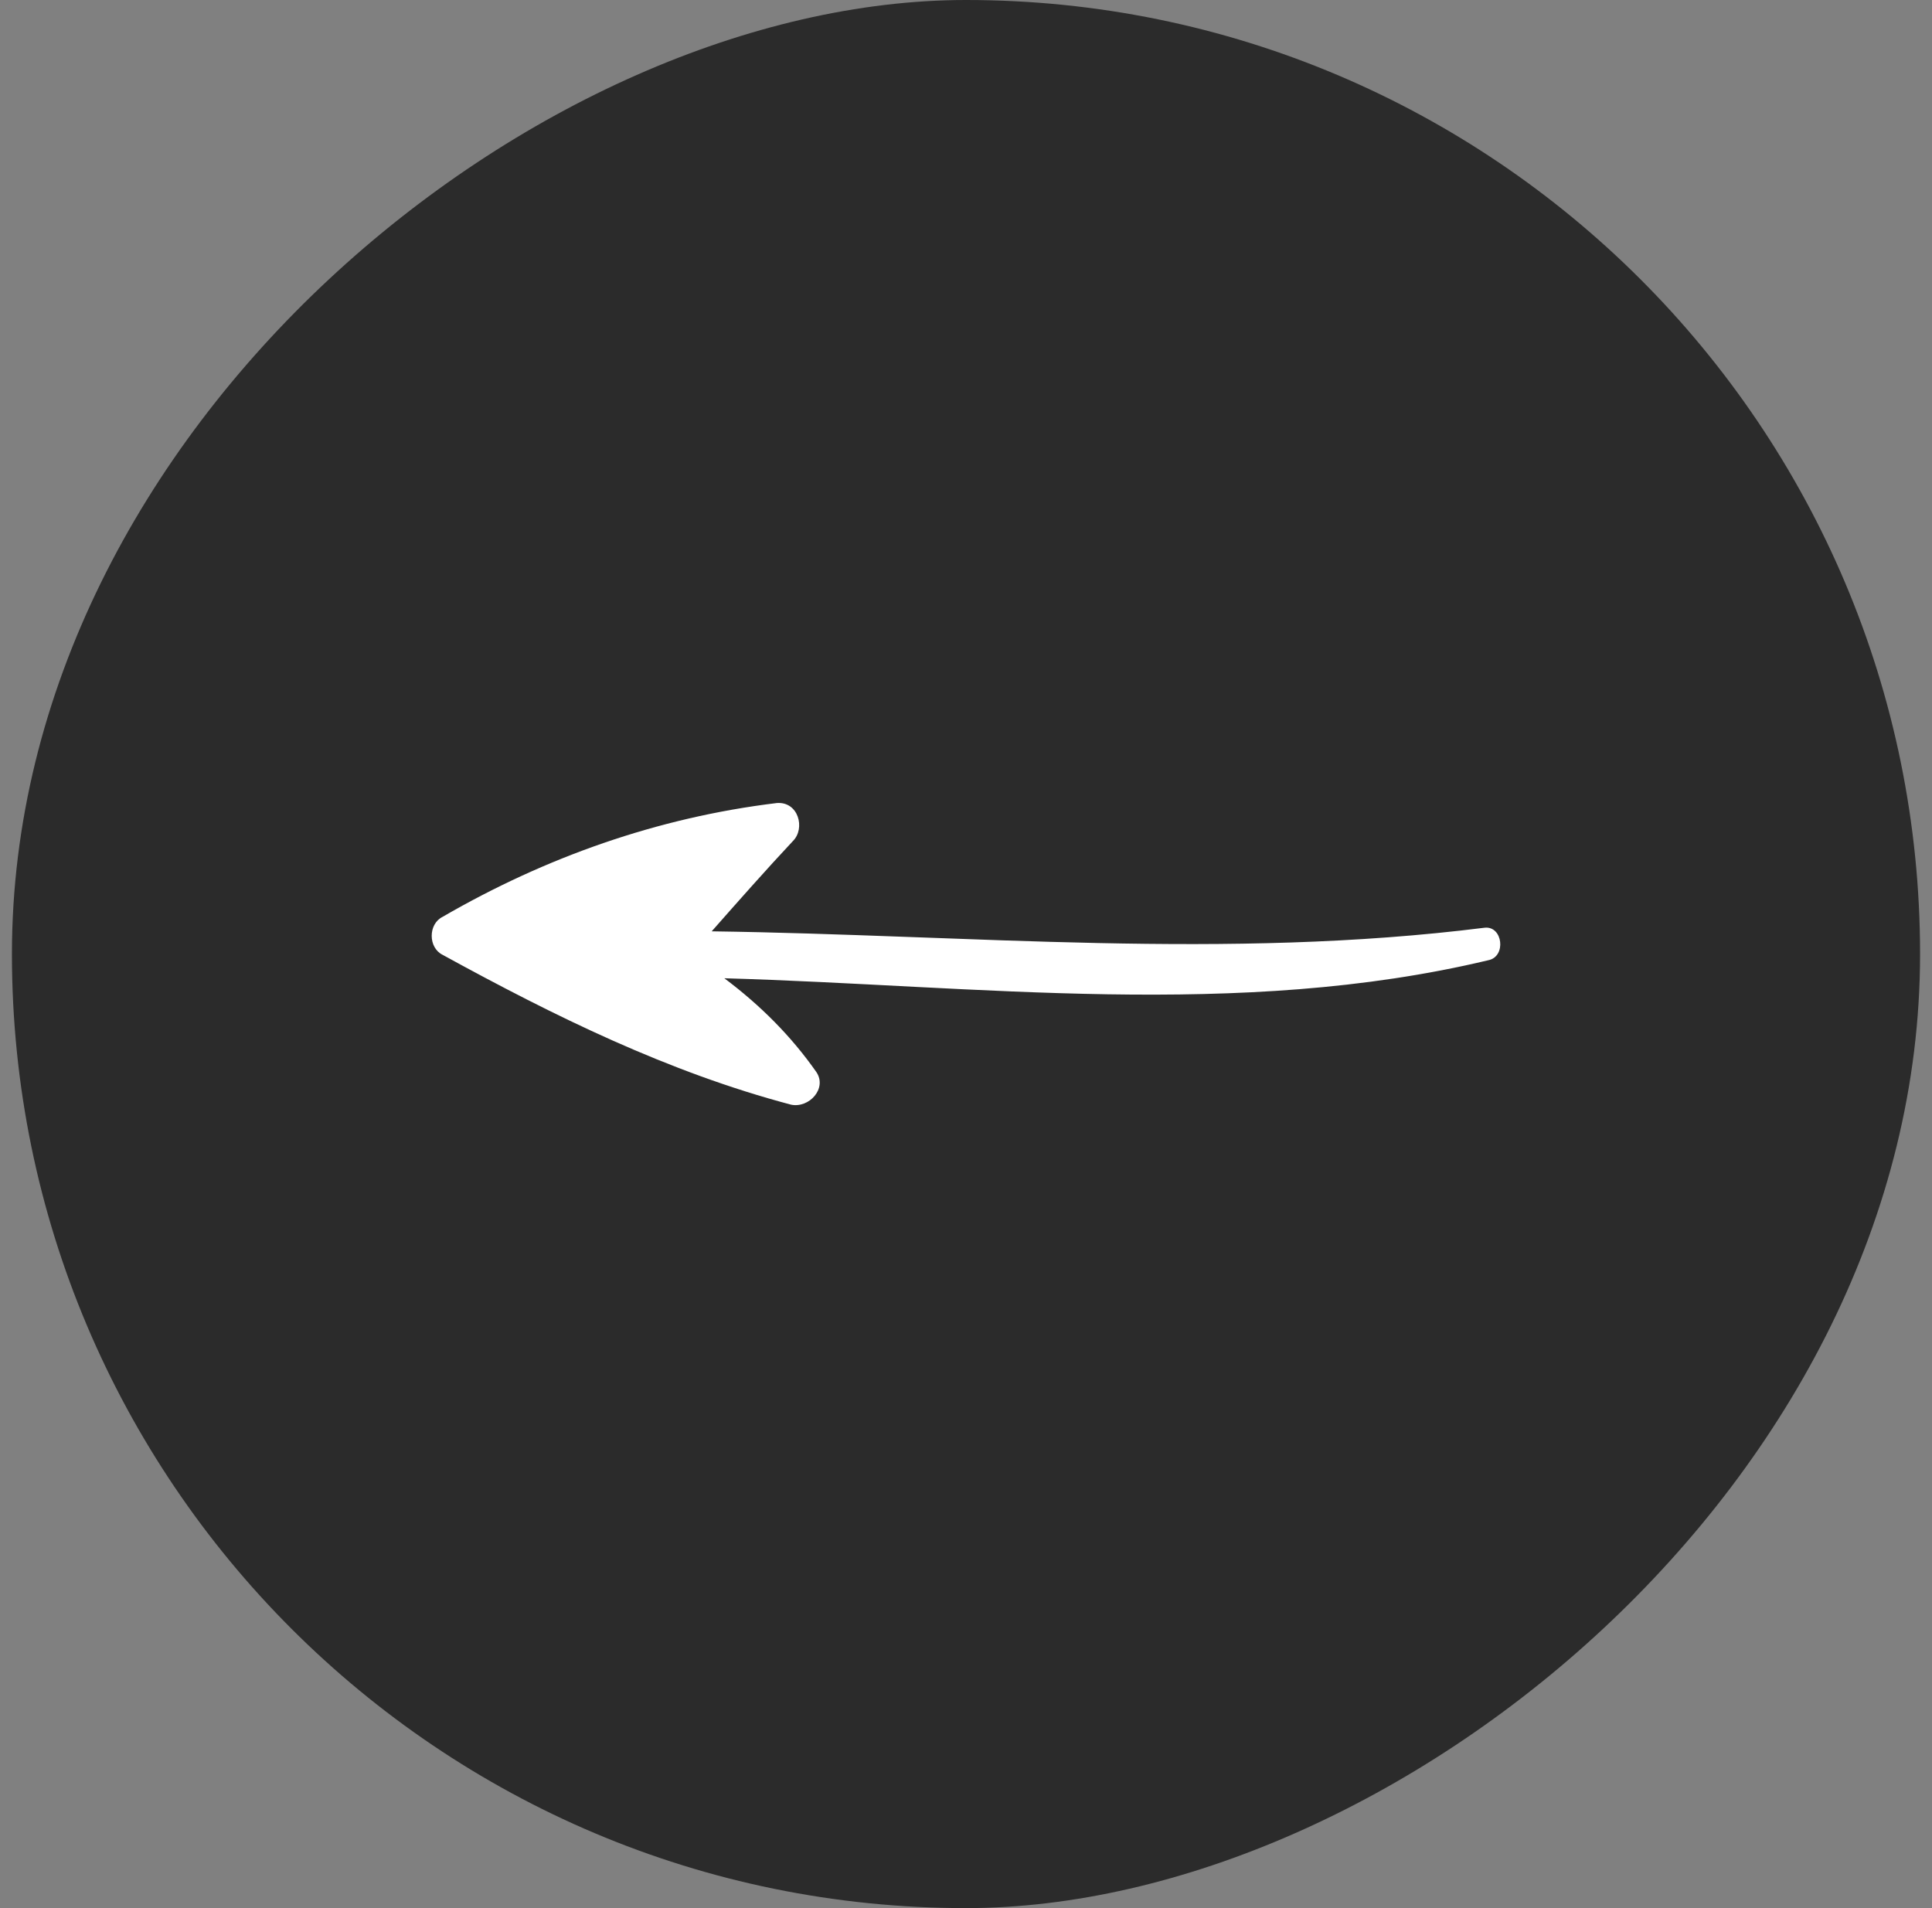 <?xml version="1.0" encoding="UTF-8" standalone="no"?><svg width='81' height='80' viewBox='0 0 81 80' fill='none' xmlns='http://www.w3.org/2000/svg'>
<rect x="0" y="0" width="81" height="80" fill="#808080" stroke="none"/>
<rect x='0.5' y='80' width='80' height='80' rx='40' transform='rotate(-90 0.5 80)' fill='#2B2B2B'/>
<path d='M18.554 38.441C17.948 38.743 17.948 39.728 18.554 40.031C23.249 42.606 28.02 44.953 33.17 46.316C33.927 46.468 34.684 45.635 34.23 44.953C33.17 43.439 31.883 42.151 30.368 41.015C40.97 41.318 51.951 42.757 62.402 40.258C63.159 40.107 63.008 38.819 62.25 38.895C51.421 40.258 40.667 39.198 29.838 39.047C30.974 37.759 32.11 36.472 33.245 35.26C33.776 34.73 33.473 33.594 32.564 33.669C27.566 34.275 22.871 35.941 18.554 38.441ZM27.566 39.273C26.884 39.728 27.036 41.015 28.096 41.015C28.172 41.015 28.247 41.015 28.247 41.015C29.156 41.924 30.065 42.757 30.974 43.742C27.49 42.53 24.234 41.015 20.977 39.274C23.931 37.759 26.96 36.623 30.216 36.017C29.459 36.85 28.702 37.759 27.869 38.592C27.566 38.743 27.49 39.047 27.566 39.273Z' fill='white'/>
<path d='M20.1 38.8L31.7 35.2L28.5 39.6C29.966 41.334 32.66 44.88 31.7 45.2C30.74 45.52 23.566 41.067 20.1 38.8Z' fill='white'/>
</svg>
